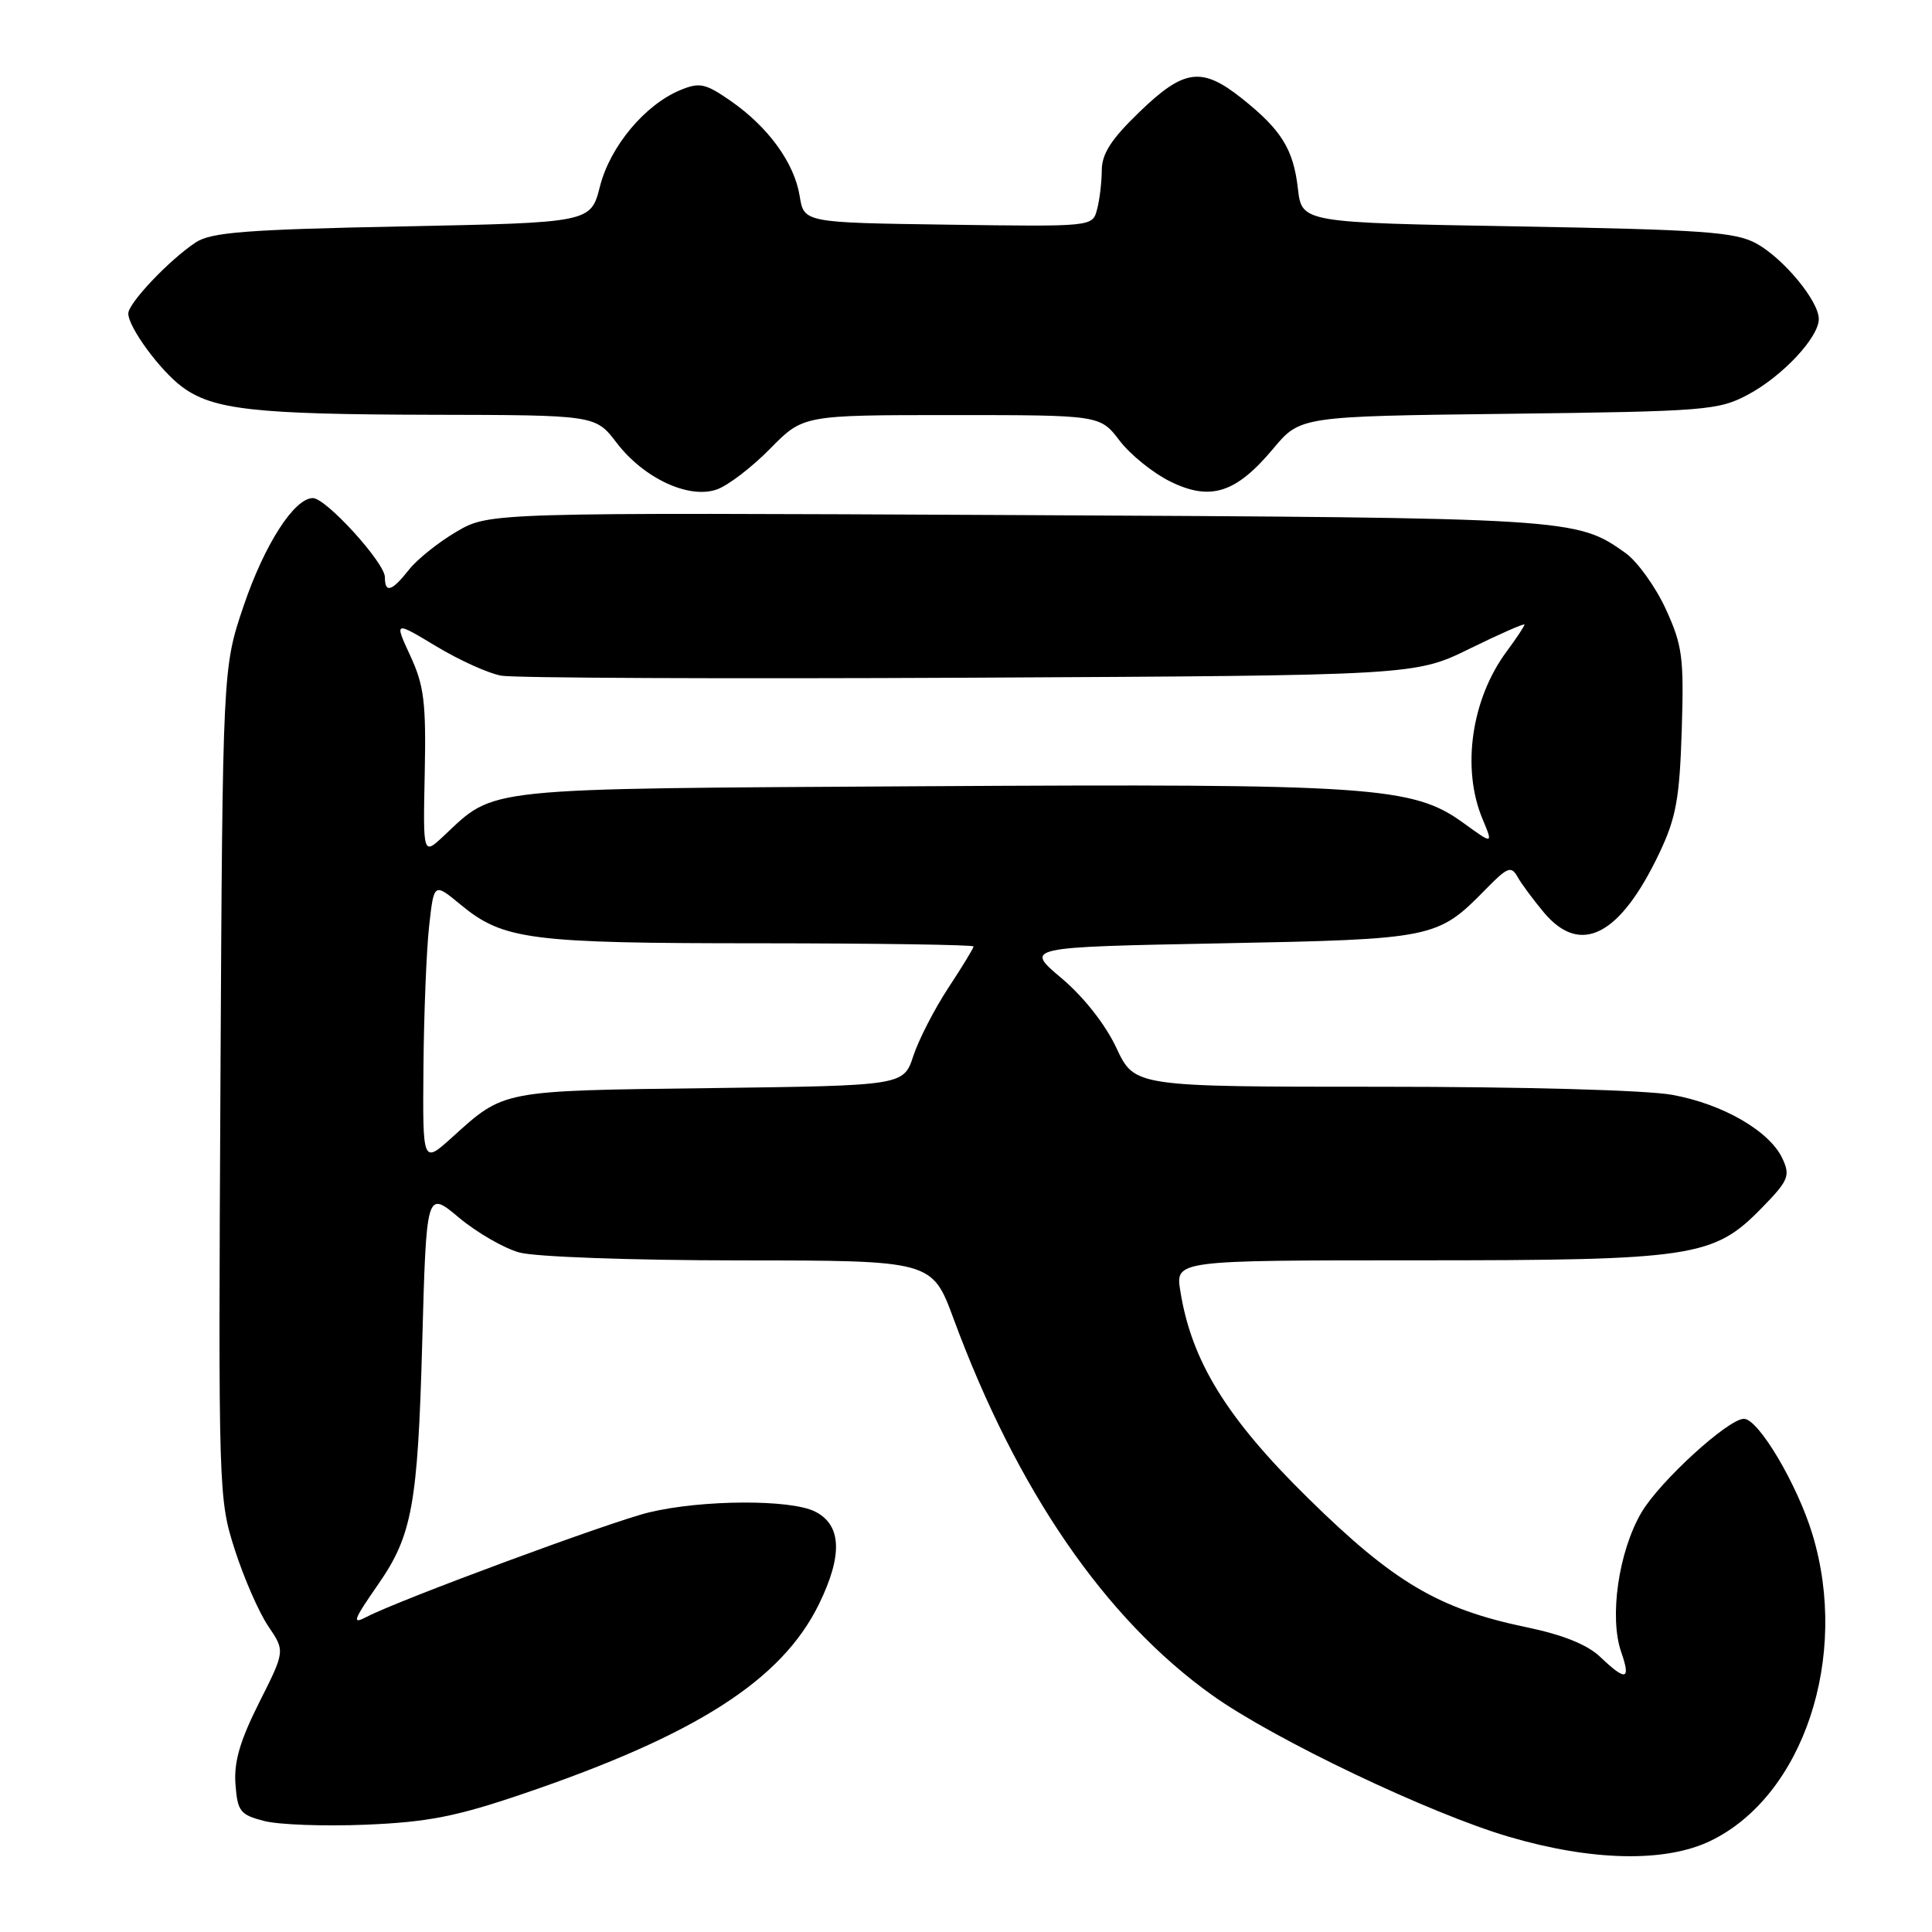 <?xml version="1.0" encoding="UTF-8" standalone="no"?>
<!DOCTYPE svg PUBLIC "-//W3C//DTD SVG 1.1//EN" "http://www.w3.org/Graphics/SVG/1.1/DTD/svg11.dtd" >
<svg xmlns="http://www.w3.org/2000/svg" xmlns:xlink="http://www.w3.org/1999/xlink" version="1.1" viewBox="0 0 256 256">
 <g >
 <path fill="currentColor"
d=" M 226.66 243.92 C 238.96 237.97 245.09 219.52 240.15 203.28 C 238.15 196.69 233.00 188.00 231.08 188.00 C 228.99 188.00 219.90 196.31 217.49 200.43 C 214.47 205.59 213.21 214.29 214.82 218.91 C 216.12 222.64 215.44 222.80 212.05 219.56 C 210.35 217.93 207.12 216.63 202.33 215.63 C 190.63 213.20 184.69 209.69 173.28 198.47 C 162.52 187.89 157.88 180.35 156.40 171.07 C 155.74 167.00 155.74 167.00 187.69 167.00 C 224.40 167.00 227.06 166.60 233.44 160.06 C 236.96 156.46 237.24 155.81 236.21 153.57 C 234.54 149.90 228.31 146.29 221.57 145.07 C 218.14 144.45 201.81 144.00 182.99 144.00 C 150.34 144.00 150.34 144.00 147.93 138.86 C 146.47 135.74 143.61 132.11 140.65 129.61 C 135.77 125.50 135.77 125.50 161.64 125.00 C 190.06 124.45 190.46 124.37 196.88 117.82 C 199.76 114.88 200.24 114.69 201.09 116.20 C 201.61 117.13 203.20 119.27 204.61 120.95 C 209.45 126.69 214.69 123.97 219.89 113.00 C 222.09 108.36 222.55 105.83 222.84 96.78 C 223.14 87.11 222.94 85.54 220.72 80.69 C 219.36 77.74 216.96 74.40 215.38 73.27 C 208.86 68.64 208.38 68.61 134.66 68.25 C 64.83 67.91 64.83 67.91 60.49 70.45 C 58.10 71.85 55.26 74.12 54.18 75.50 C 51.92 78.37 51.00 78.65 51.00 76.48 C 51.00 74.57 43.20 66.00 41.46 66.00 C 38.99 66.00 35.04 72.15 32.28 80.29 C 29.50 88.50 29.50 88.50 29.21 143.50 C 28.93 197.76 28.95 198.59 31.11 205.34 C 32.32 209.10 34.31 213.66 35.54 215.47 C 37.78 218.77 37.78 218.77 34.34 225.60 C 31.80 230.66 30.98 233.46 31.20 236.41 C 31.47 240.02 31.82 240.47 35.00 241.29 C 36.92 241.79 43.00 242.01 48.50 241.78 C 56.67 241.44 60.46 240.70 69.25 237.71 C 92.25 229.89 103.59 222.63 108.52 212.55 C 111.69 206.07 111.52 202.06 108.00 200.29 C 104.75 198.65 93.00 198.71 86.00 200.40 C 80.93 201.62 52.94 211.98 48.63 214.22 C 46.57 215.30 46.76 214.77 50.19 209.82 C 54.61 203.43 55.36 199.25 55.94 178.12 C 56.50 157.73 56.50 157.73 60.81 161.34 C 63.18 163.32 66.78 165.40 68.81 165.96 C 70.88 166.54 83.70 167.00 98.00 167.01 C 123.50 167.02 123.50 167.02 126.36 174.76 C 134.76 197.50 146.43 214.49 160.62 224.62 C 168.78 230.45 189.47 240.32 200.00 243.40 C 210.99 246.62 220.69 246.81 226.66 243.92 Z  M 102.04 59.46 C 106.42 55.00 106.42 55.00 126.09 55.00 C 145.76 55.00 145.76 55.00 148.34 58.37 C 149.75 60.23 152.77 62.67 155.04 63.79 C 160.38 66.43 163.76 65.36 168.69 59.47 C 172.29 55.16 172.29 55.16 199.89 54.83 C 226.08 54.51 227.71 54.37 231.62 52.29 C 236.19 49.85 241.00 44.71 241.00 42.27 C 241.00 39.88 236.31 34.22 232.70 32.25 C 229.93 30.74 225.63 30.43 201.00 30.00 C 172.50 29.50 172.50 29.50 171.98 25.00 C 171.38 19.75 169.79 17.21 164.54 13.03 C 159.24 8.82 156.90 9.12 151.00 14.82 C 147.25 18.43 146.00 20.36 145.99 22.57 C 145.98 24.18 145.70 26.52 145.36 27.77 C 144.76 30.04 144.76 30.04 125.64 29.77 C 106.53 29.50 106.53 29.50 105.96 25.97 C 105.25 21.58 101.80 16.83 96.83 13.38 C 93.46 11.04 92.70 10.88 90.14 11.94 C 85.45 13.88 80.84 19.41 79.50 24.69 C 78.28 29.50 78.28 29.50 53.34 30.00 C 32.68 30.41 27.98 30.78 25.95 32.11 C 22.47 34.40 17.00 40.16 17.00 41.54 C 17.00 43.36 21.22 49.11 24.14 51.27 C 28.22 54.29 33.75 54.91 57.20 54.96 C 78.90 55.00 78.90 55.00 81.69 58.65 C 85.28 63.36 91.25 66.16 94.97 64.86 C 96.45 64.35 99.63 61.92 102.04 59.46 Z  M 56.11 141.37 C 56.17 134.29 56.51 125.90 56.86 122.72 C 57.50 116.95 57.50 116.95 61.03 119.87 C 66.69 124.54 70.14 124.99 100.75 124.99 C 116.29 125.00 129.00 125.19 129.00 125.41 C 129.00 125.64 127.50 128.10 125.67 130.88 C 123.84 133.66 121.75 137.72 121.03 139.89 C 119.73 143.85 119.73 143.85 94.11 144.18 C 66.30 144.53 66.86 144.42 59.91 150.70 C 56.00 154.23 56.00 154.23 56.11 141.37 Z  M 56.28 102.41 C 56.47 93.08 56.19 90.83 54.37 86.90 C 52.24 82.29 52.24 82.29 57.79 85.63 C 60.84 87.47 64.72 89.23 66.42 89.53 C 68.11 89.84 96.05 89.96 128.50 89.80 C 187.50 89.50 187.50 89.50 194.75 85.95 C 198.74 83.99 202.00 82.56 202.00 82.76 C 202.00 82.97 200.94 84.57 199.64 86.32 C 194.97 92.61 193.64 101.80 196.43 108.49 C 197.86 111.91 197.86 111.91 193.90 109.04 C 187.20 104.19 181.86 103.83 122.37 104.18 C 63.13 104.53 65.74 104.26 58.78 110.78 C 56.05 113.33 56.05 113.33 56.28 102.41 Z "/>
</g>
</svg>
